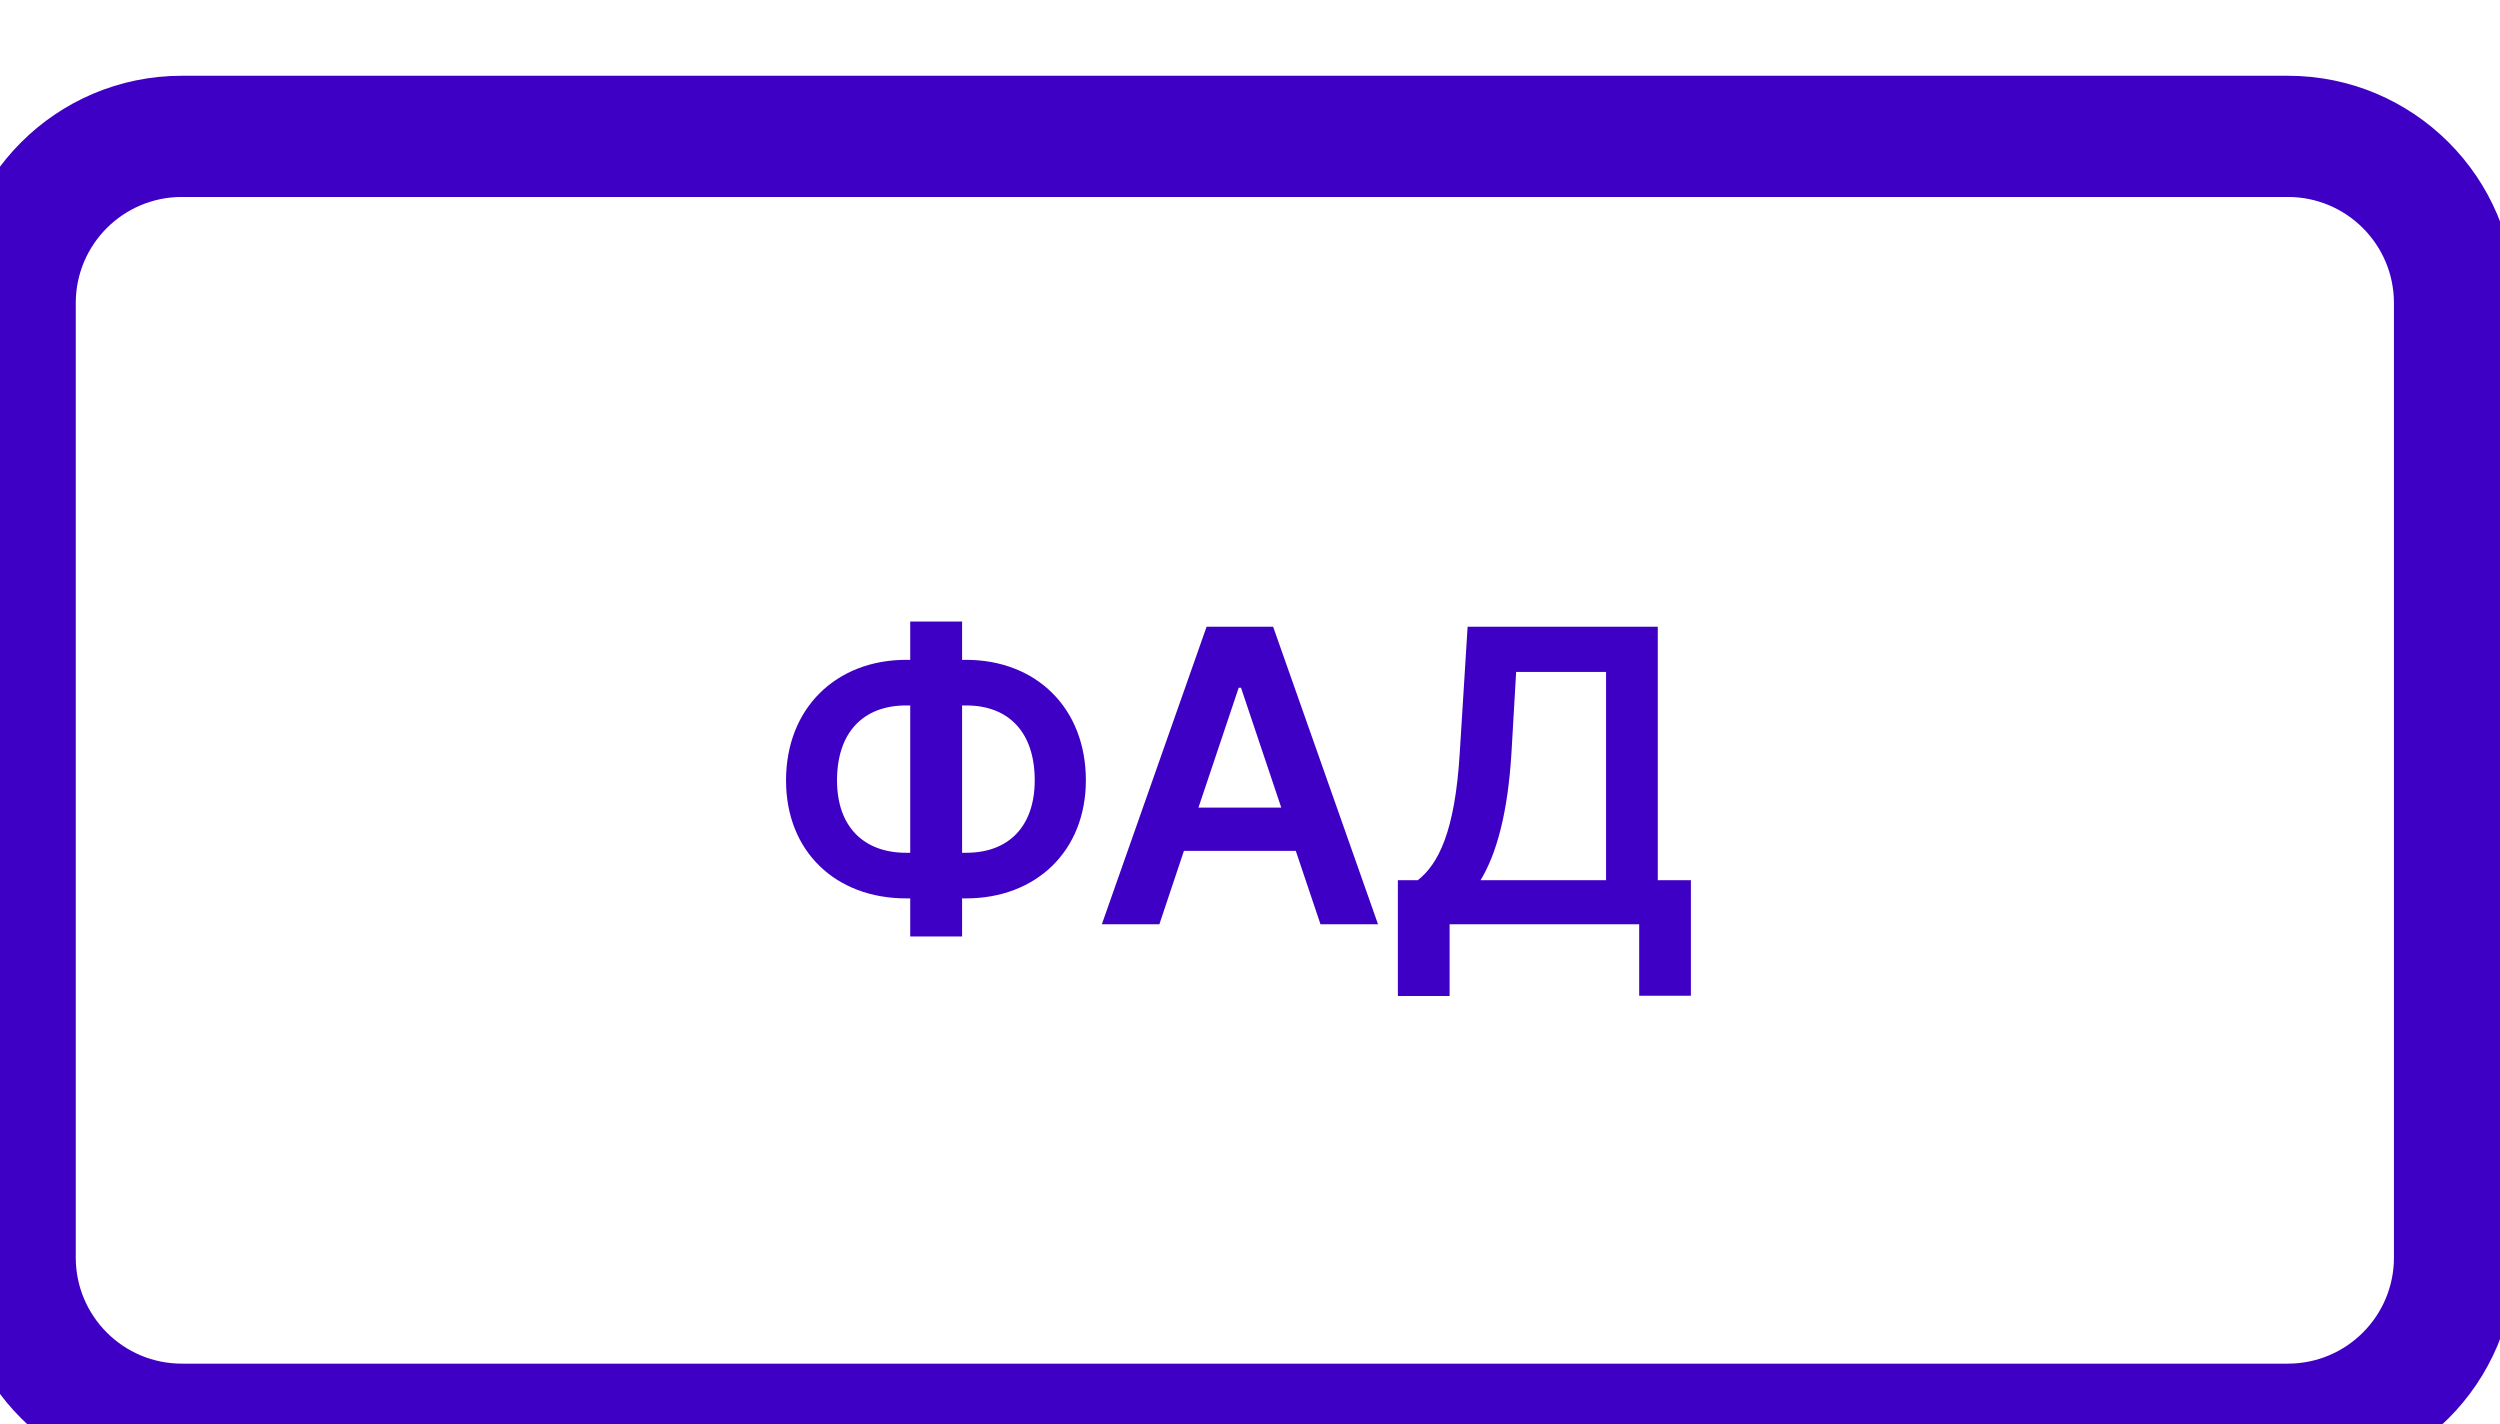 <svg width="165" height="94" viewBox="0 0 165 94" fill="none" xmlns="http://www.w3.org/2000/svg">
<g filter="url(#filter0_d_4528_291853)">
<path d="M2 16C2 9.925 6.925 5 13 5H152C158.075 5 163 9.925 163 16V79C163 85.075 158.075 90 152 90H13C6.925 90 2 85.075 2 79V16Z" fill="white"/>
<path d="M60.797 39.55C56.214 39.55 52.878 42.714 52.878 47.508C52.878 52.216 56.176 55.293 60.797 55.293H61.075V57.805H64.498V55.293H64.767C69.369 55.293 72.667 52.177 72.667 47.498C72.667 42.714 69.369 39.55 64.767 39.55H64.498V37.019H61.075V39.55H60.797ZM60.797 42.56H61.075V52.283H60.797C58.026 52.283 56.243 50.576 56.243 47.508C56.243 44.315 57.998 42.56 60.797 42.56ZM64.498 42.56H64.776C67.567 42.56 69.292 44.325 69.292 47.498C69.292 50.547 67.567 52.283 64.776 52.283H64.498V42.56ZM77.519 57L79.139 52.158H86.522L88.152 57H91.949L85.026 37.364H80.635L73.722 57H77.519ZM80.098 49.301L82.754 41.391H82.907L85.563 49.301H80.098ZM93.26 61.736H96.674V57H109.186V61.717H112.599V54.095H110.413V37.364H97.862L97.345 45.667C97.028 50.959 95.906 53.04 94.574 54.095H93.26V61.736ZM98.716 54.095C99.761 52.379 100.518 49.684 100.758 45.667L101.065 40.346H107V54.095H98.716Z" fill="#3F00C6"/>
<path d="M13 9H152V1H13V9ZM159 16V79H167V16H159ZM152 86H13V94H152V86ZM6 79V16H-2V79H6ZM13 86C9.134 86 6 82.866 6 79H-2C-2 87.284 4.716 94 13 94V86ZM159 79C159 82.866 155.866 86 152 86V94C160.284 94 167 87.284 167 79H159ZM152 9C155.866 9 159 12.134 159 16H167C167 7.716 160.284 1 152 1V9ZM13 1C4.716 1 -2 7.716 -2 16H6C6 12.134 9.134 9 13 9V1Z" fill="#3F00C6"/>
</g>
<defs>
<filter id="filter0_d_4528_291853" x="1" y="5" width="162" height="89" filterUnits="userSpaceOnUse" color-interpolation-filters="sRGB">
<feFlood flood-opacity="0" result="BackgroundImageFix"/>
<feColorMatrix in="SourceAlpha" type="matrix" values="0 0 0 0 0 0 0 0 0 0 0 0 0 0 0 0 0 0 127 0" result="hardAlpha"/>
<feOffset dx="-1" dy="4"/>
<feComposite in2="hardAlpha" operator="out"/>
<feColorMatrix type="matrix" values="0 0 0 0 0 0 0 0 0 0 0 0 0 0 0 0 0 0 0.1 0"/>
<feBlend mode="normal" in2="BackgroundImageFix" result="effect1_dropShadow_4528_291853"/>
<feBlend mode="normal" in="SourceGraphic" in2="effect1_dropShadow_4528_291853" result="shape"/>
</filter>
</defs>
</svg>
